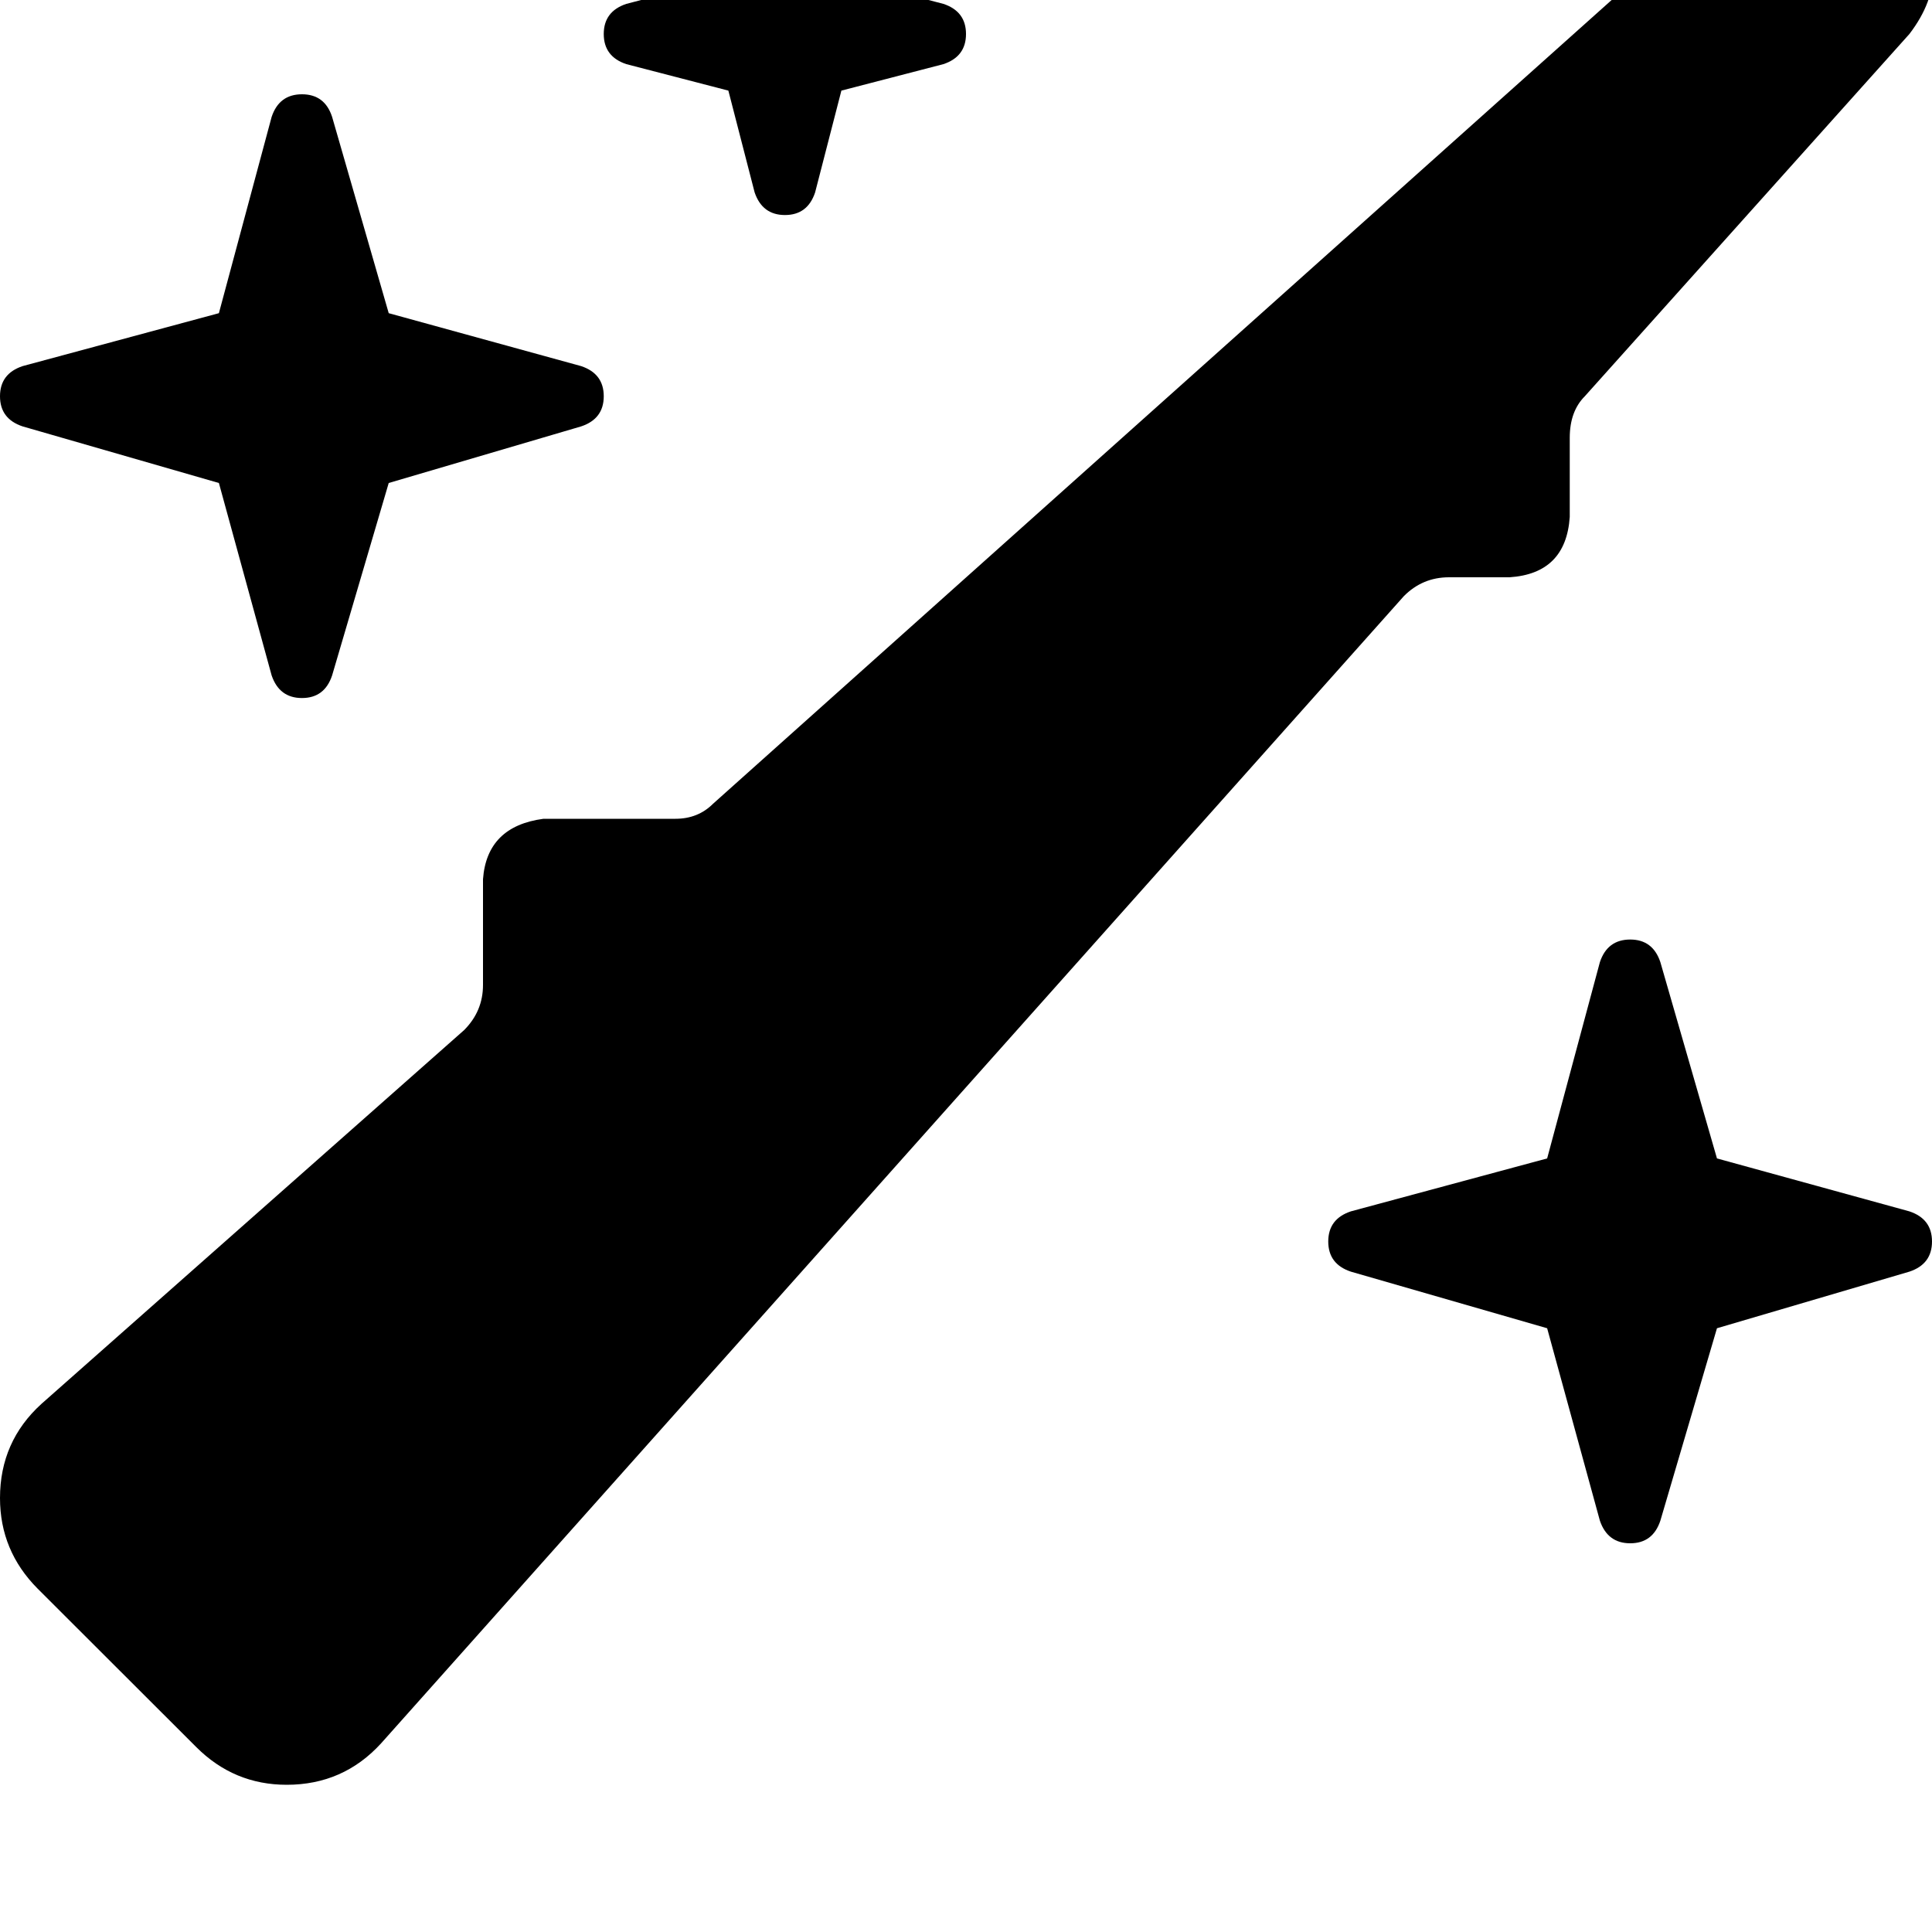 <svg height="1000" width="1000" xmlns="http://www.w3.org/2000/svg"><path d="M906.3 -64.5q33.2 -25.3 64.4 2l15.6 15.6q27.4 31.3 2 64.5l-168 187.5q-7.8 7.8 -7.8 21.5v41q-2 29.3 -31.2 31.2H750q-13.7 0 -23.4 9.8L197.3 902.3q-19.6 21.5 -48.9 21.5 -27.3 0 -46.8 -19.5l-82.1 -82Q0 802.7 0 775.4q0 -29.3 21.5 -48.8L240.2 533.2q9.8 -9.8 9.8 -23.4v-54.7q2 -27.4 31.3 -31.3h68.3q11.7 0 19.5 -7.8L906.3 -64.5zm-62.5 550.8q11.7 0 15.6 11.7l29.3 101.6 99.6 27.4q11.7 3.9 11.7 15.6t-11.7 15.6l-99.6 29.3 -29.3 99.6q-3.9 11.7 -15.6 11.7t-15.7 -11.7l-27.3 -99.6L699.2 658.2q-11.7 -3.9 -11.7 -15.6T699.2 627l101.6 -27.4L828.1 498q3.9 -11.7 15.7 -11.7zM171.9 60.5l29.3 101.6L171.9 60.5l29.3 101.6 99.6 27.4q11.7 3.9 11.7 15.6t-11.7 15.6L201.2 250l-29.3 99.6q-3.9 11.7 -15.6 11.7t-15.7 -11.7L113.3 250 11.7 220.7Q0 216.8 0 205.1t11.7 -15.6l101.6 -27.4L140.6 60.5q3.9 -11.7 15.7 -11.7t15.6 11.7zM406.3 -76.2q11.7 0 15.6 11.7l13.6 52.8L488.3 2Q500 5.9 500 17.6t-11.7 15.6l-52.8 13.7 -13.6 52.7q-3.9 11.7 -15.6 11.7T390.6 99.6L377 46.9 324.2 33.2Q312.5 29.3 312.5 17.6T324.2 2L377 -11.7l13.6 -52.8q3.9 -11.7 15.7 -11.7z"/></svg>